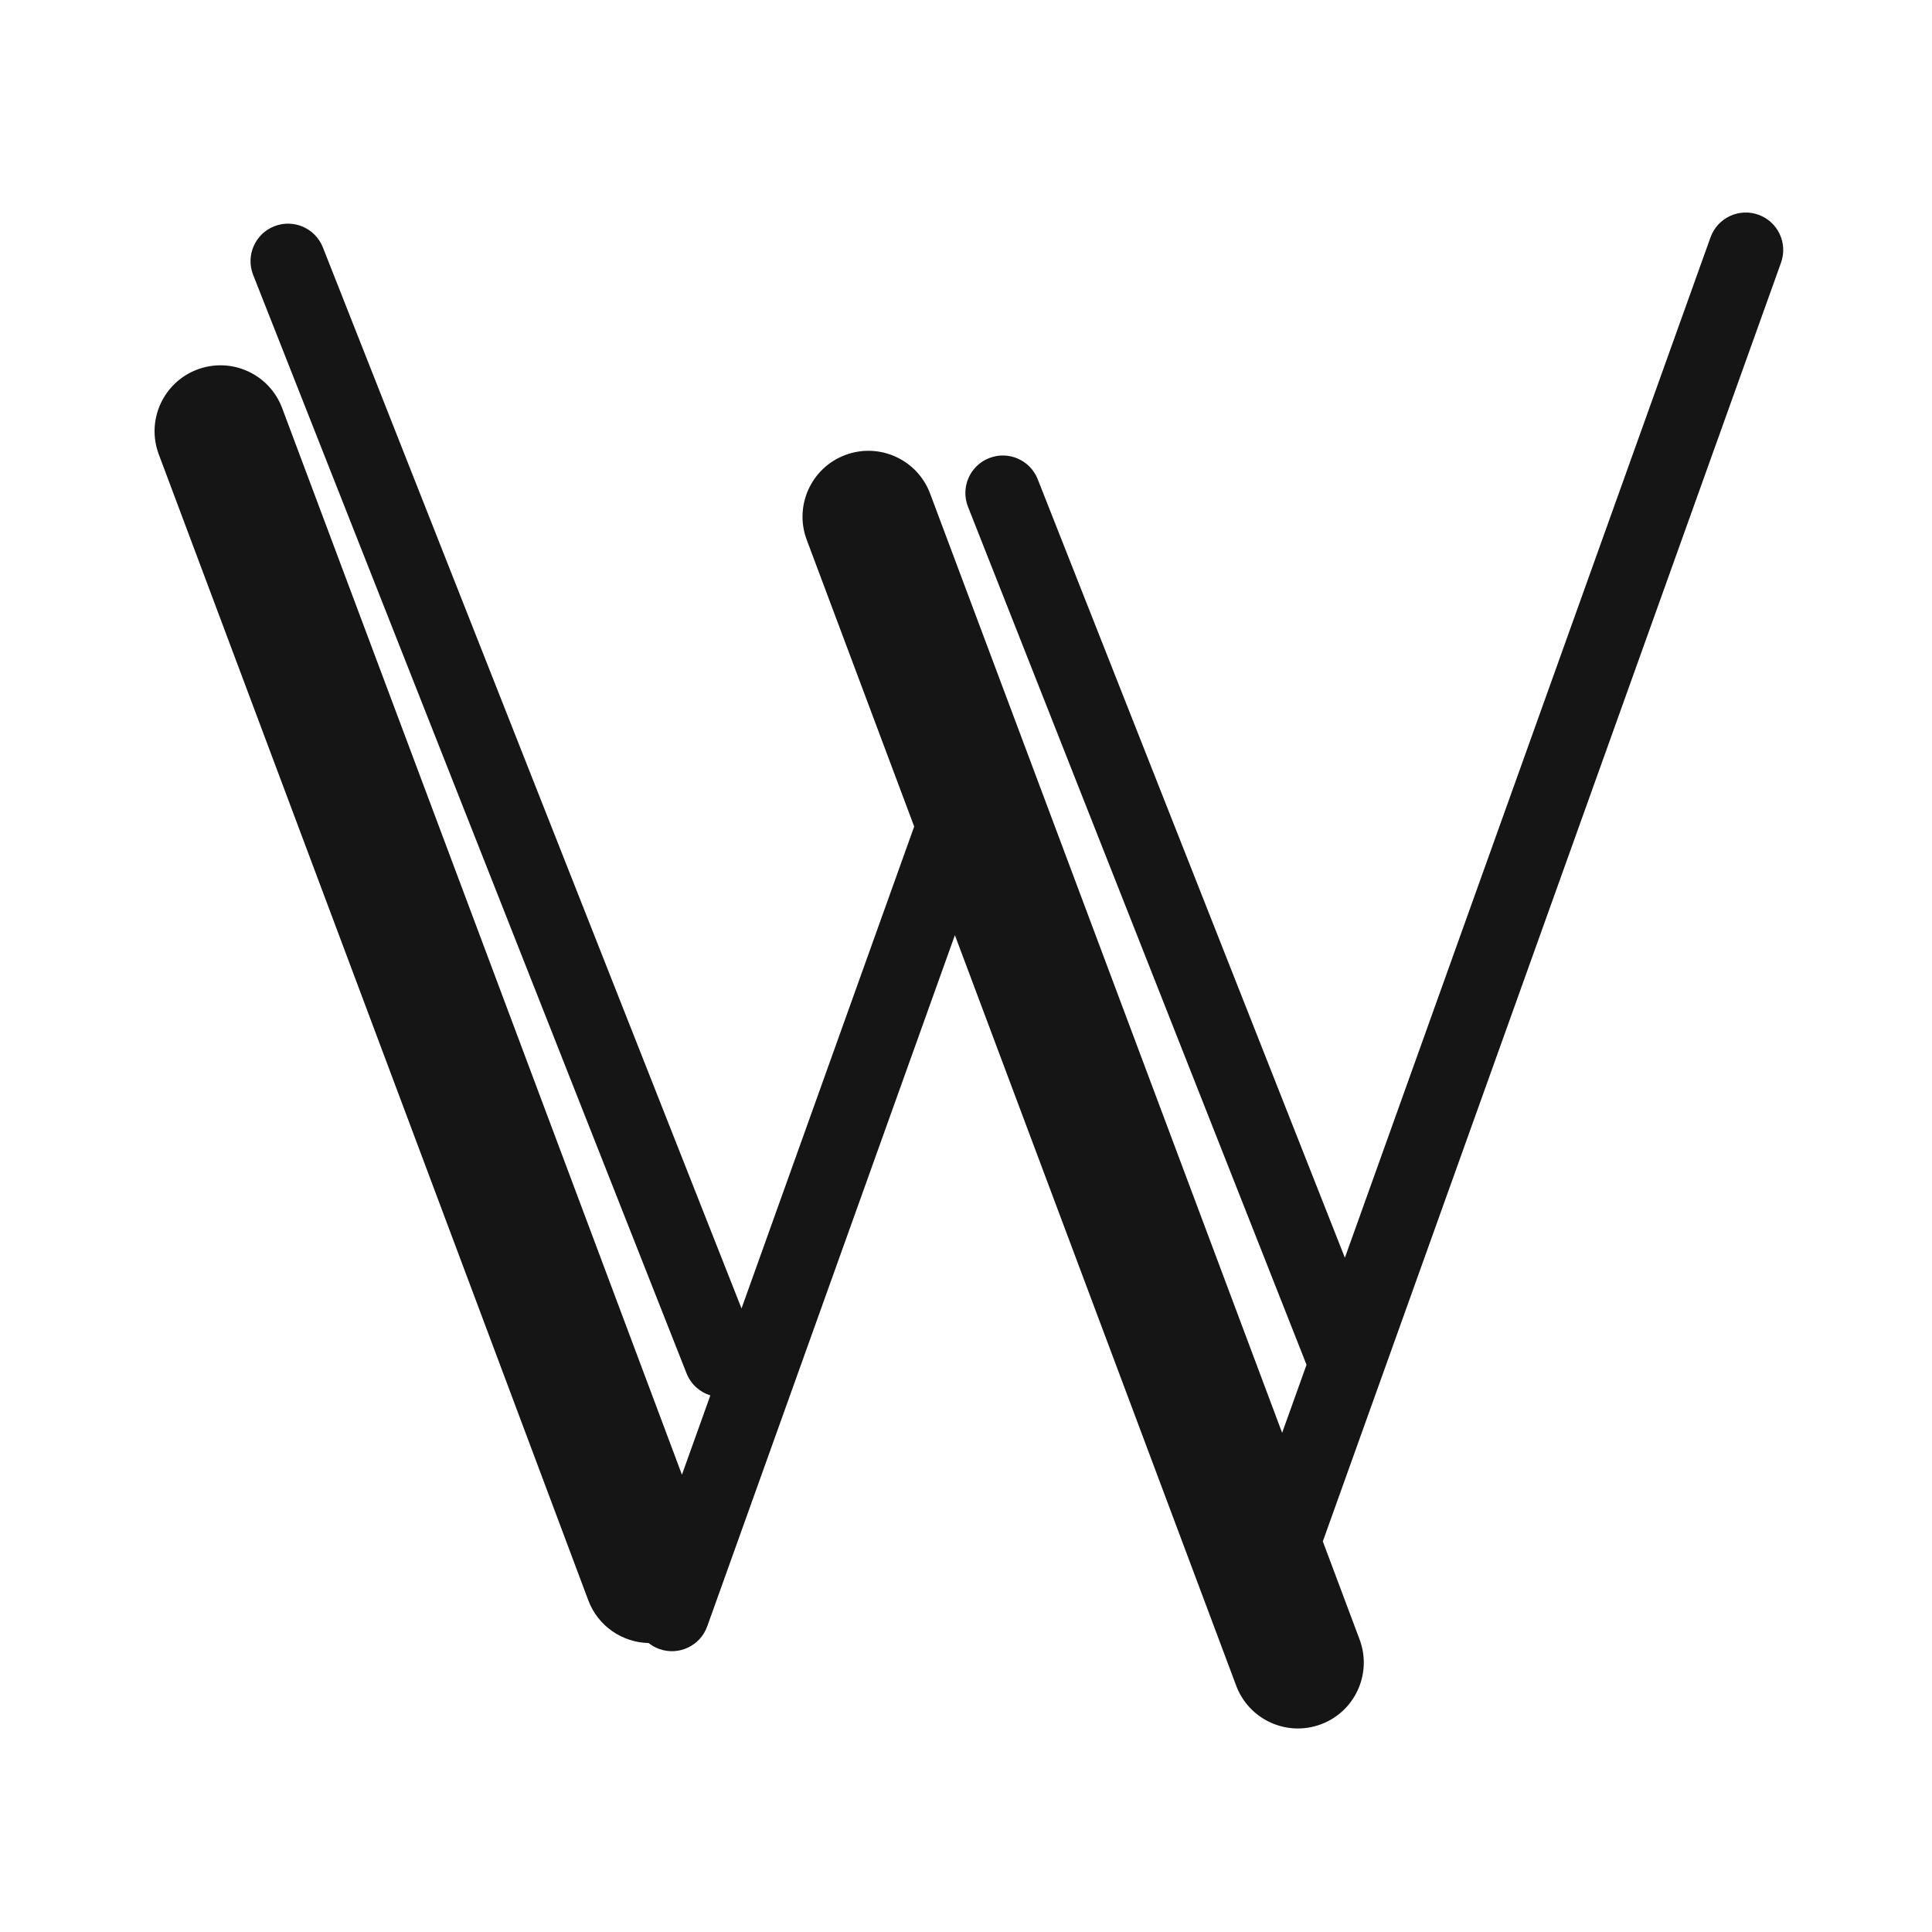 <svg width="100" height="100" viewBox="0 0 100 100" fill="none" xmlns="http://www.w3.org/2000/svg">
<rect width="100" height="100" fill="white"/>
<path fill-rule="evenodd" clip-rule="evenodd" d="M91.015 11.114C90.007 10.753 88.897 11.277 88.536 12.285L69.611 65.1L53.712 24.805C53.319 23.808 52.192 23.319 51.195 23.712C50.199 24.105 49.709 25.232 50.103 26.229L67.626 70.641L66.363 74.163L48.142 25.547C47.481 23.784 45.516 22.89 43.752 23.551C41.989 24.212 41.095 26.177 41.756 27.941L47.318 42.782L38.381 67.725L16.712 12.805C16.319 11.808 15.192 11.319 14.195 11.712C13.199 12.105 12.71 13.232 13.103 14.229L35.535 71.083C35.76 71.653 36.225 72.058 36.768 72.225L35.297 76.331L14.604 21.122C13.943 19.358 11.978 18.465 10.214 19.126C8.451 19.787 7.557 21.752 8.218 23.516L30.449 82.829C30.953 84.175 32.217 85.014 33.57 85.043C33.733 85.172 33.919 85.278 34.125 85.352C35.134 85.713 36.245 85.188 36.606 84.18L49.425 48.404L63.986 87.252C64.647 89.015 66.612 89.909 68.376 89.248C70.139 88.587 71.033 86.622 70.372 84.858L68.469 79.782L92.186 13.594C92.547 12.585 92.023 11.475 91.015 11.114Z" fill="#151515"/>
</svg>
